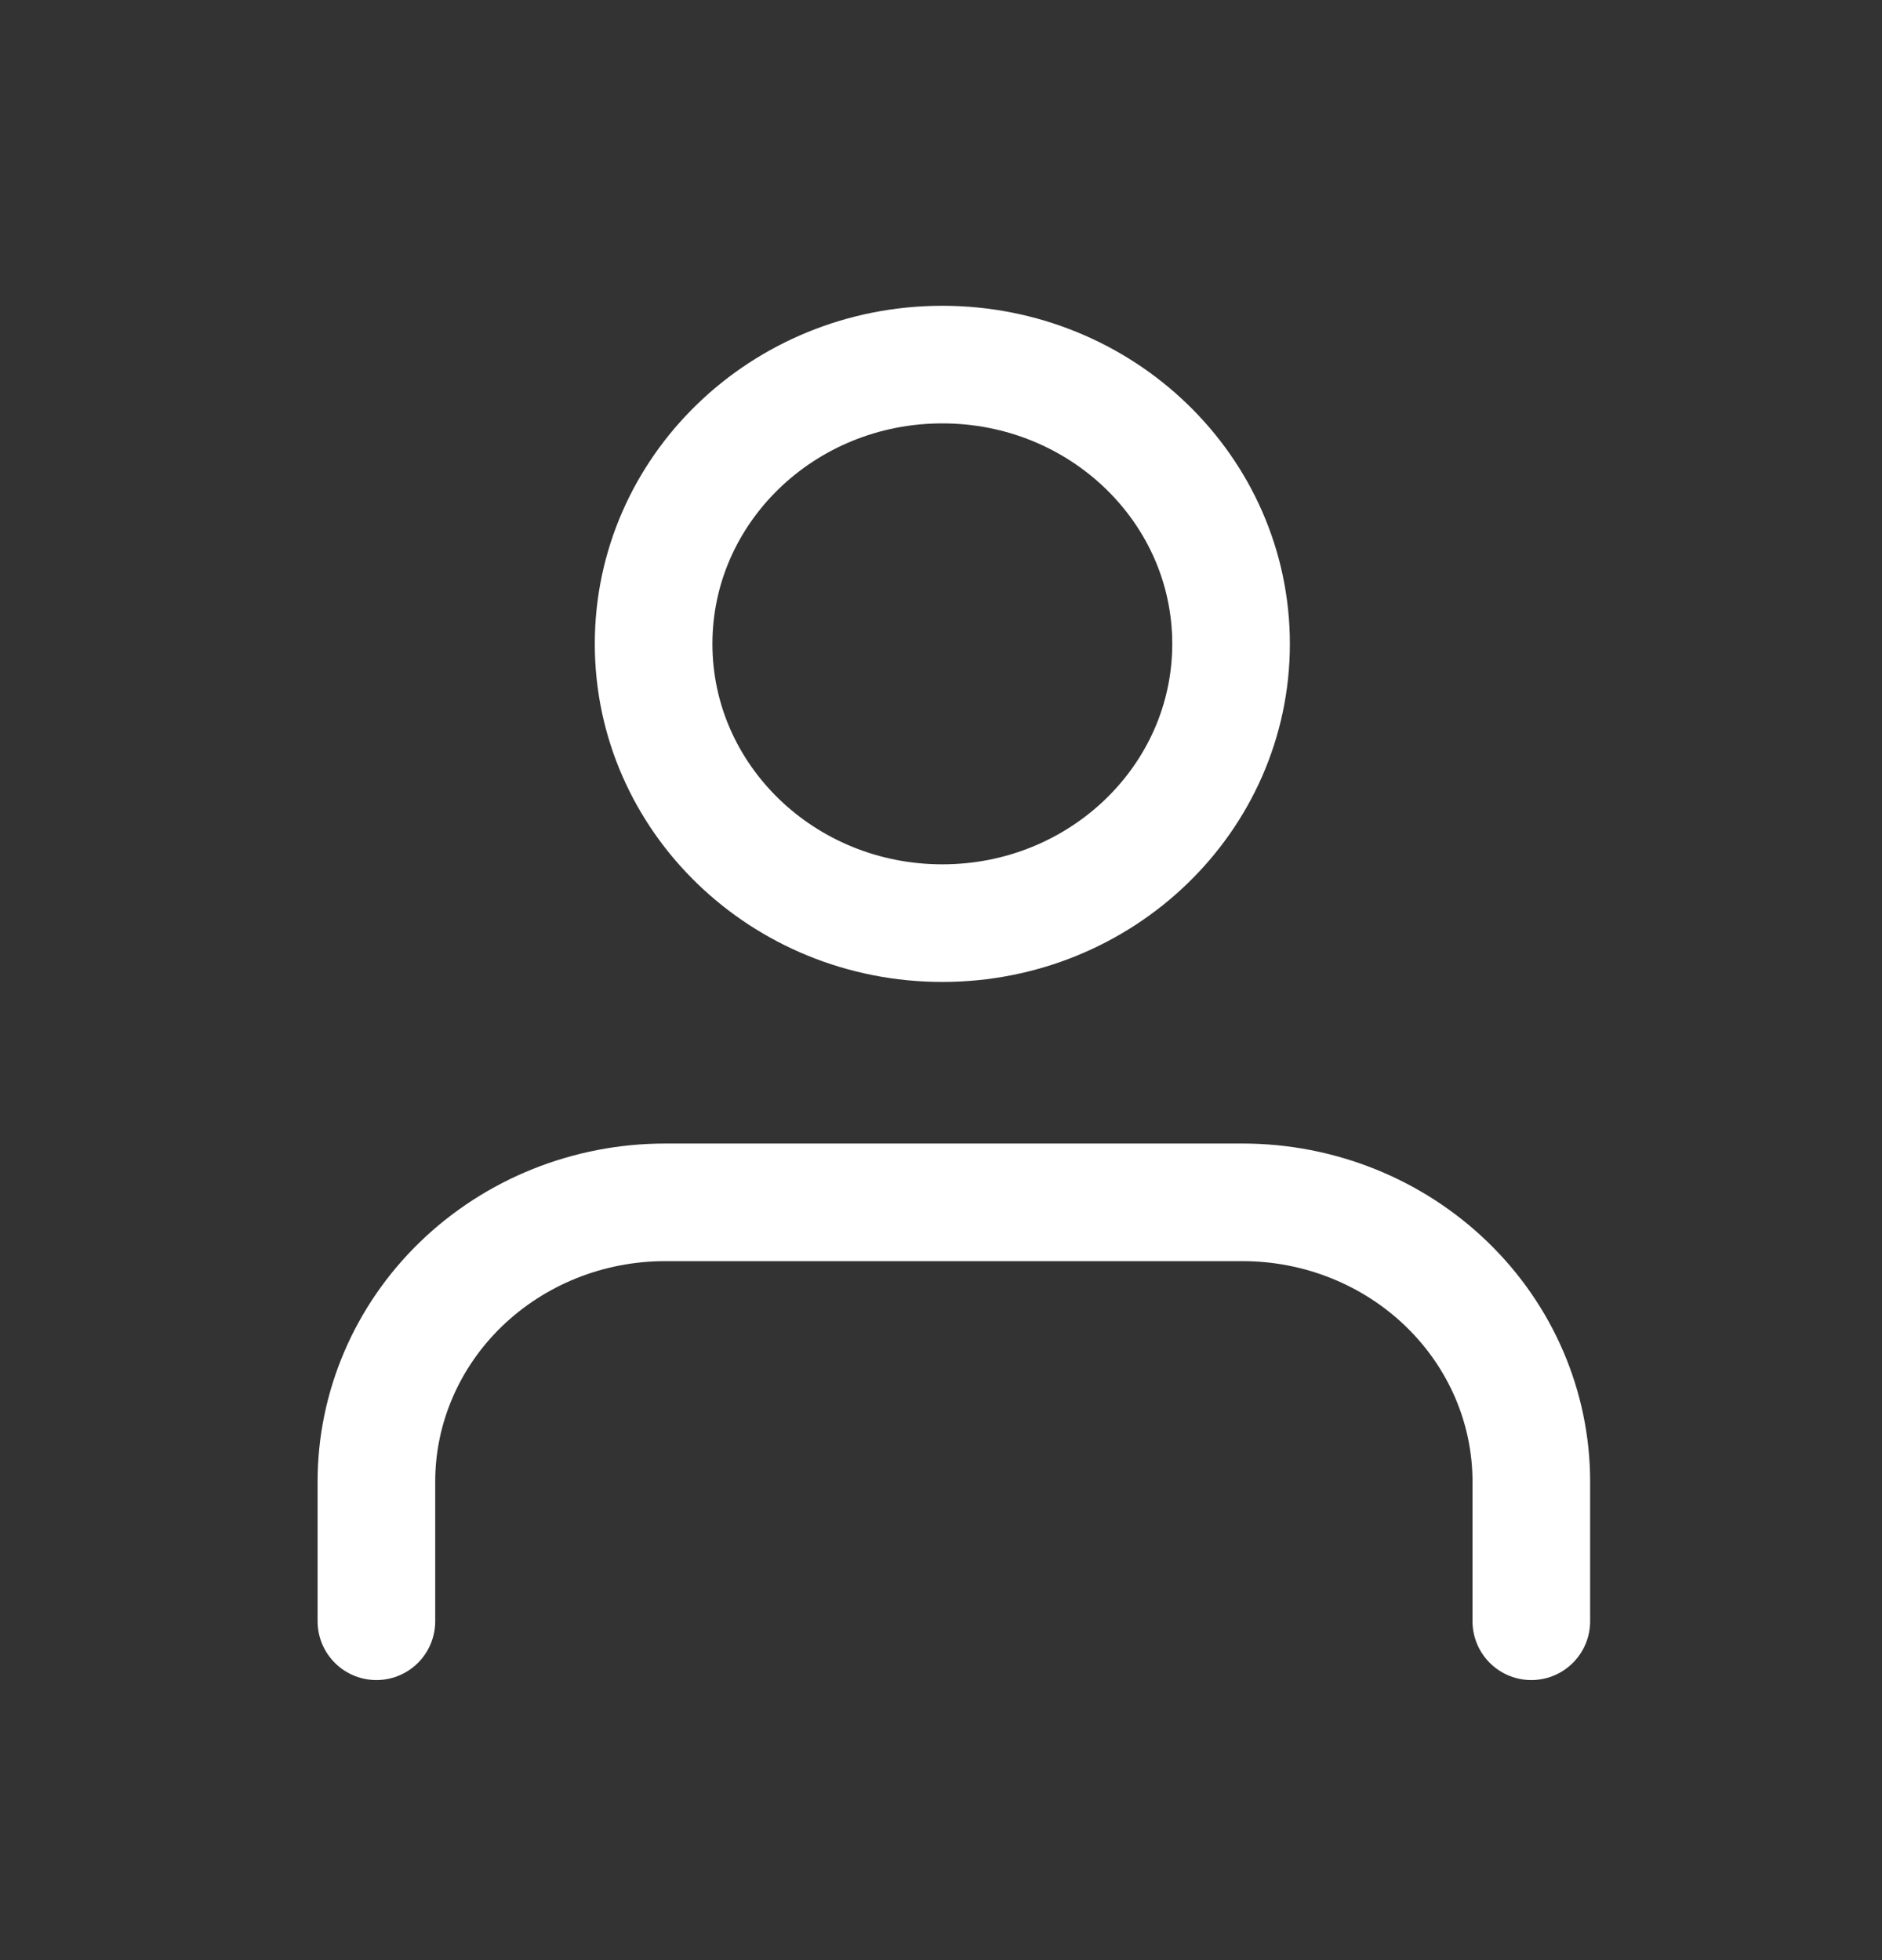 <svg width="24" height="25" viewBox="0 0 24 25" fill="none" xmlns="http://www.w3.org/2000/svg">
<rect x="0" y="0" width="24" height="25" fill="#333333" stroke="none"/>
<path d="M19.528 20.678V18.897C19.528 17.953 19.14 17.047 18.449 16.379C17.759 15.711 16.822 15.335 15.846 15.335H8.482C7.505 15.335 6.569 15.711 5.878 16.379C5.188 17.047 4.8 17.953 4.8 18.897V20.678" stroke="white" stroke-width="1.5" stroke-linecap="round" stroke-linejoin="round"/>
<path d="M12.017 11.774C14.05 11.774 15.699 10.179 15.699 8.212C15.699 6.245 14.05 4.65 12.017 4.65C9.983 4.65 8.335 6.245 8.335 8.212C8.335 10.179 9.983 11.774 12.017 11.774Z" stroke="white" stroke-width="1.5" stroke-linecap="round" stroke-linejoin="round"/>
</svg>

